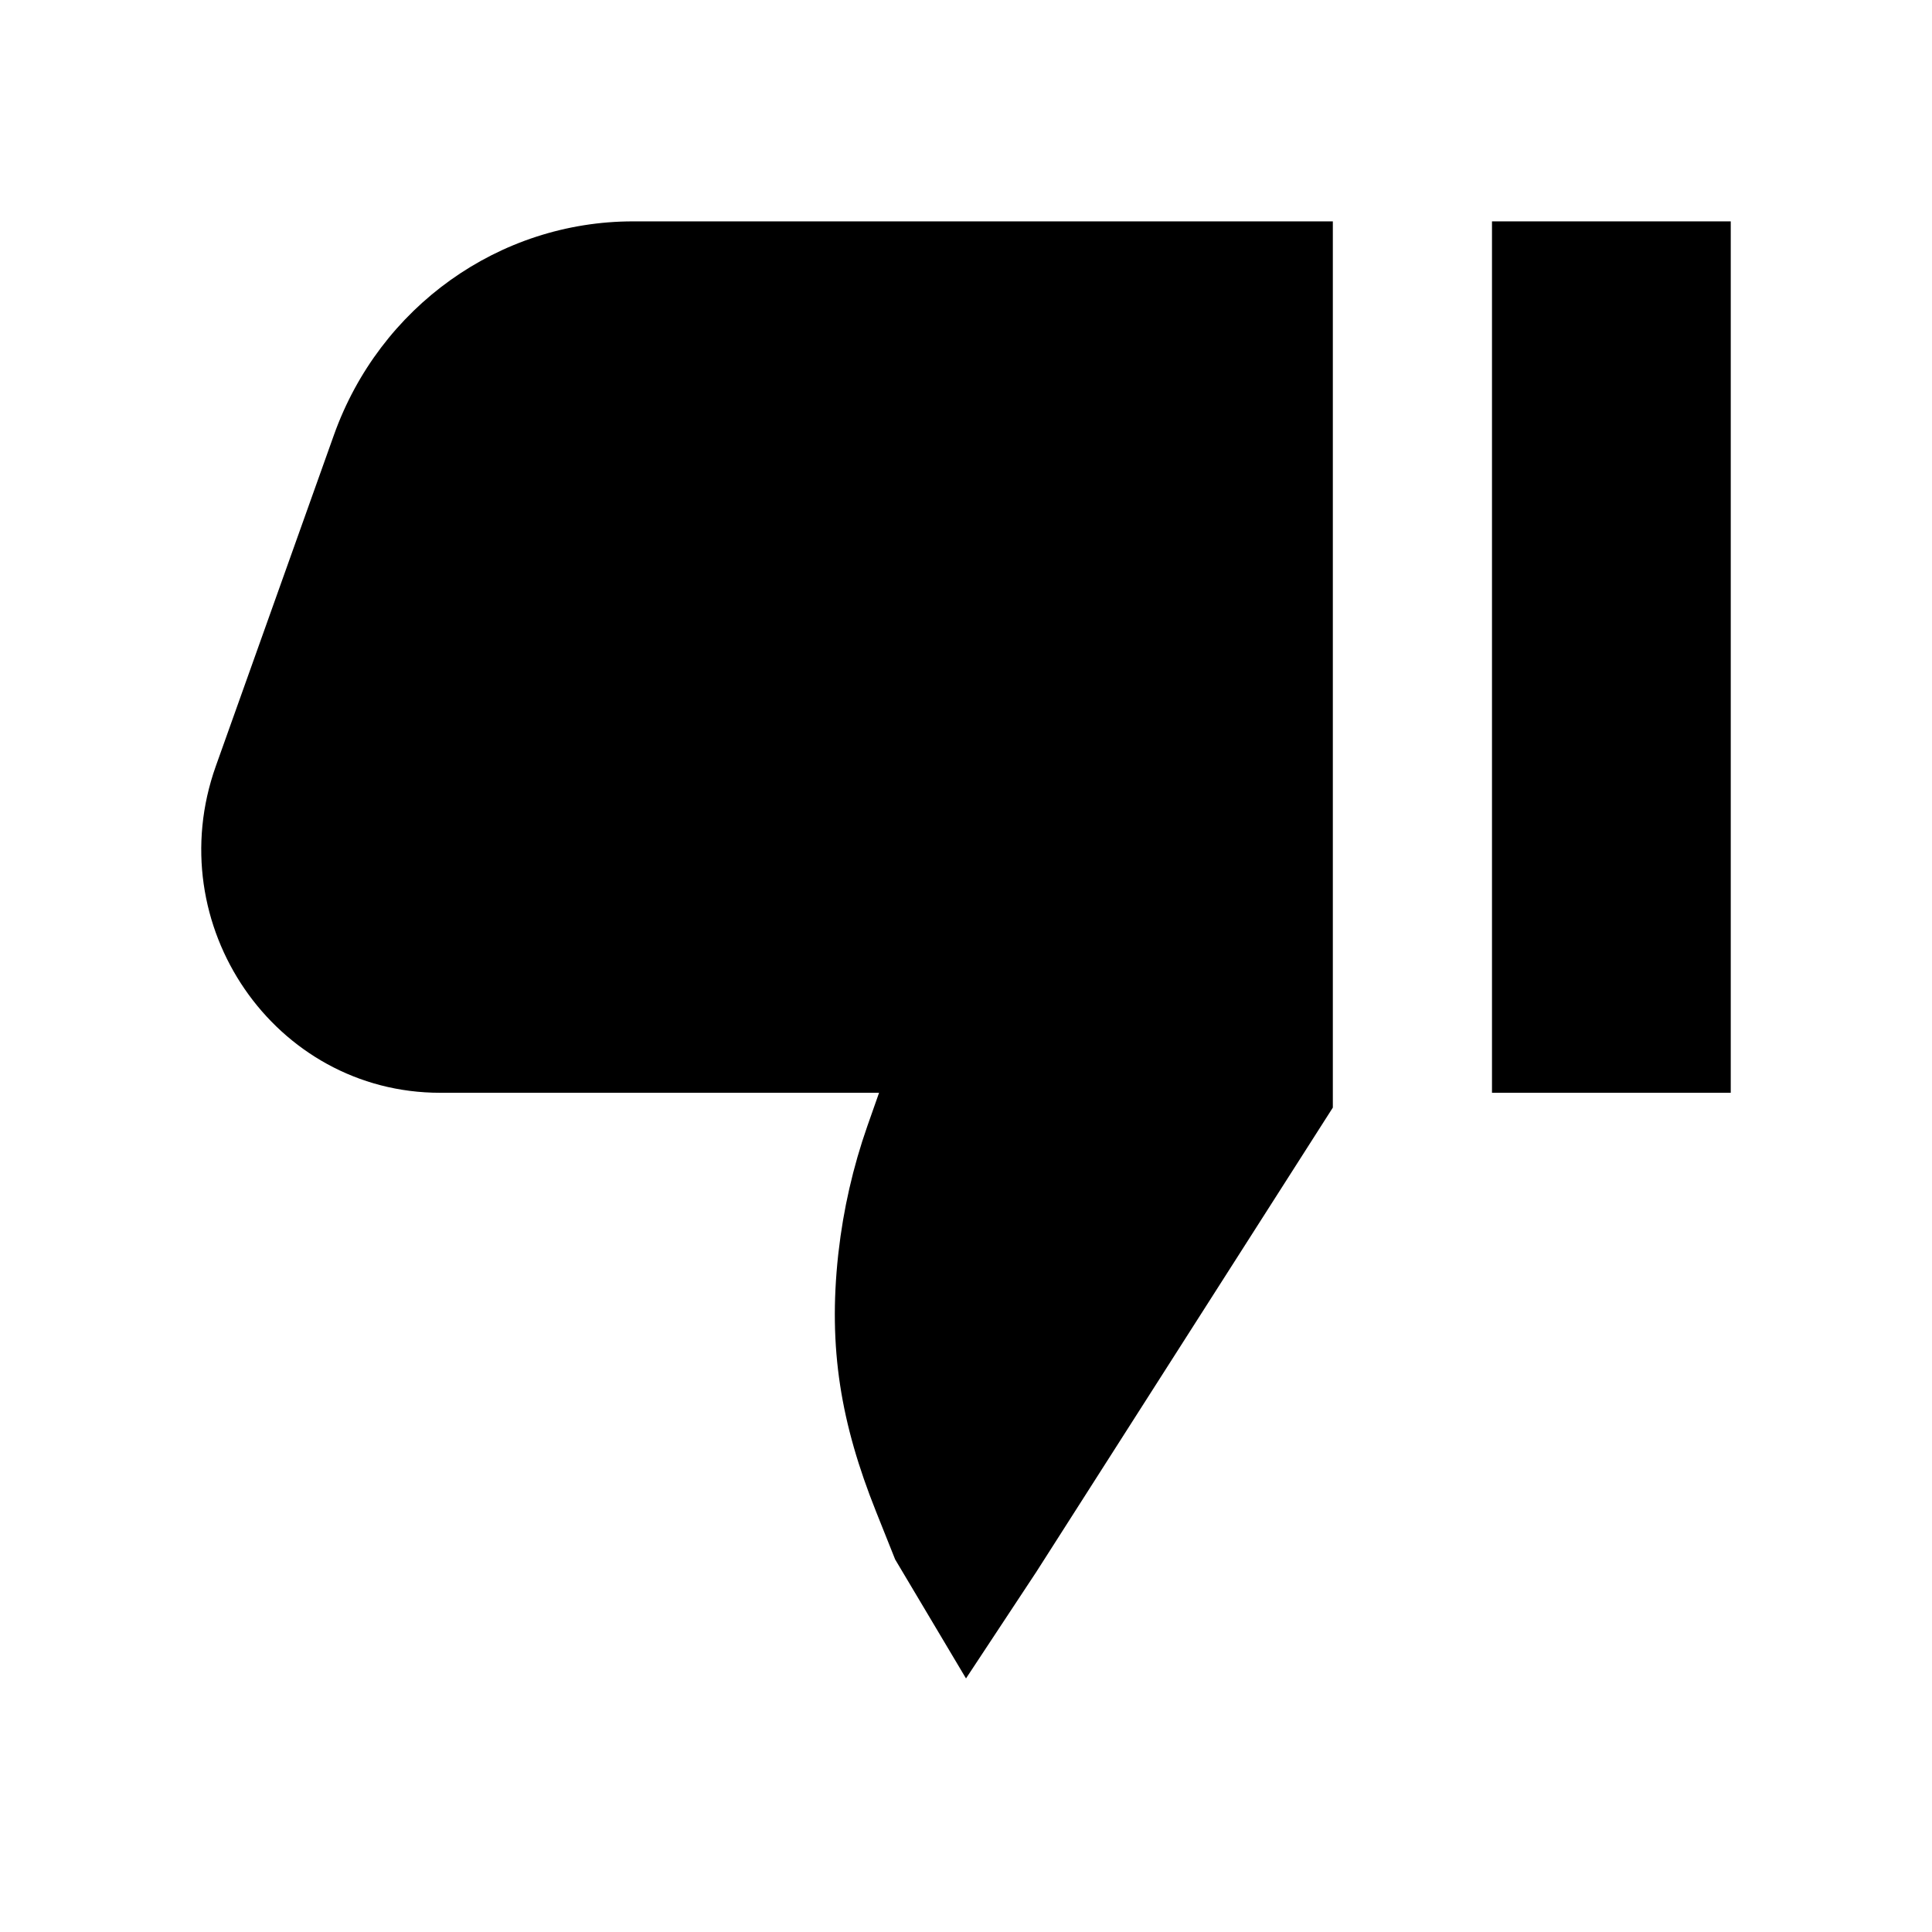 <svg width="24" height="24" viewBox="0 0 24 24" fill="none" xmlns="http://www.w3.org/2000/svg">
<path d="M7.864 2.75C6.201 2.75 4.716 3.811 4.148 5.404L2.681 9.517C1.978 11.49 3.41 13.575 5.468 13.575L10.92 13.575L10.775 13.987C10.596 14.498 10.476 15.025 10.416 15.557L10.412 15.591C10.287 16.75 10.445 17.681 10.882 18.776L11.12 19.372L12 20.85L12.874 19.526L16.557 13.759L16.557 2.75L7.864 2.75Z" fill="black"/>
<path d="M18.534 2.75L18.534 13.575L21.5 13.575L21.5 2.75L18.534 2.75Z" fill="black"/>
</svg>

